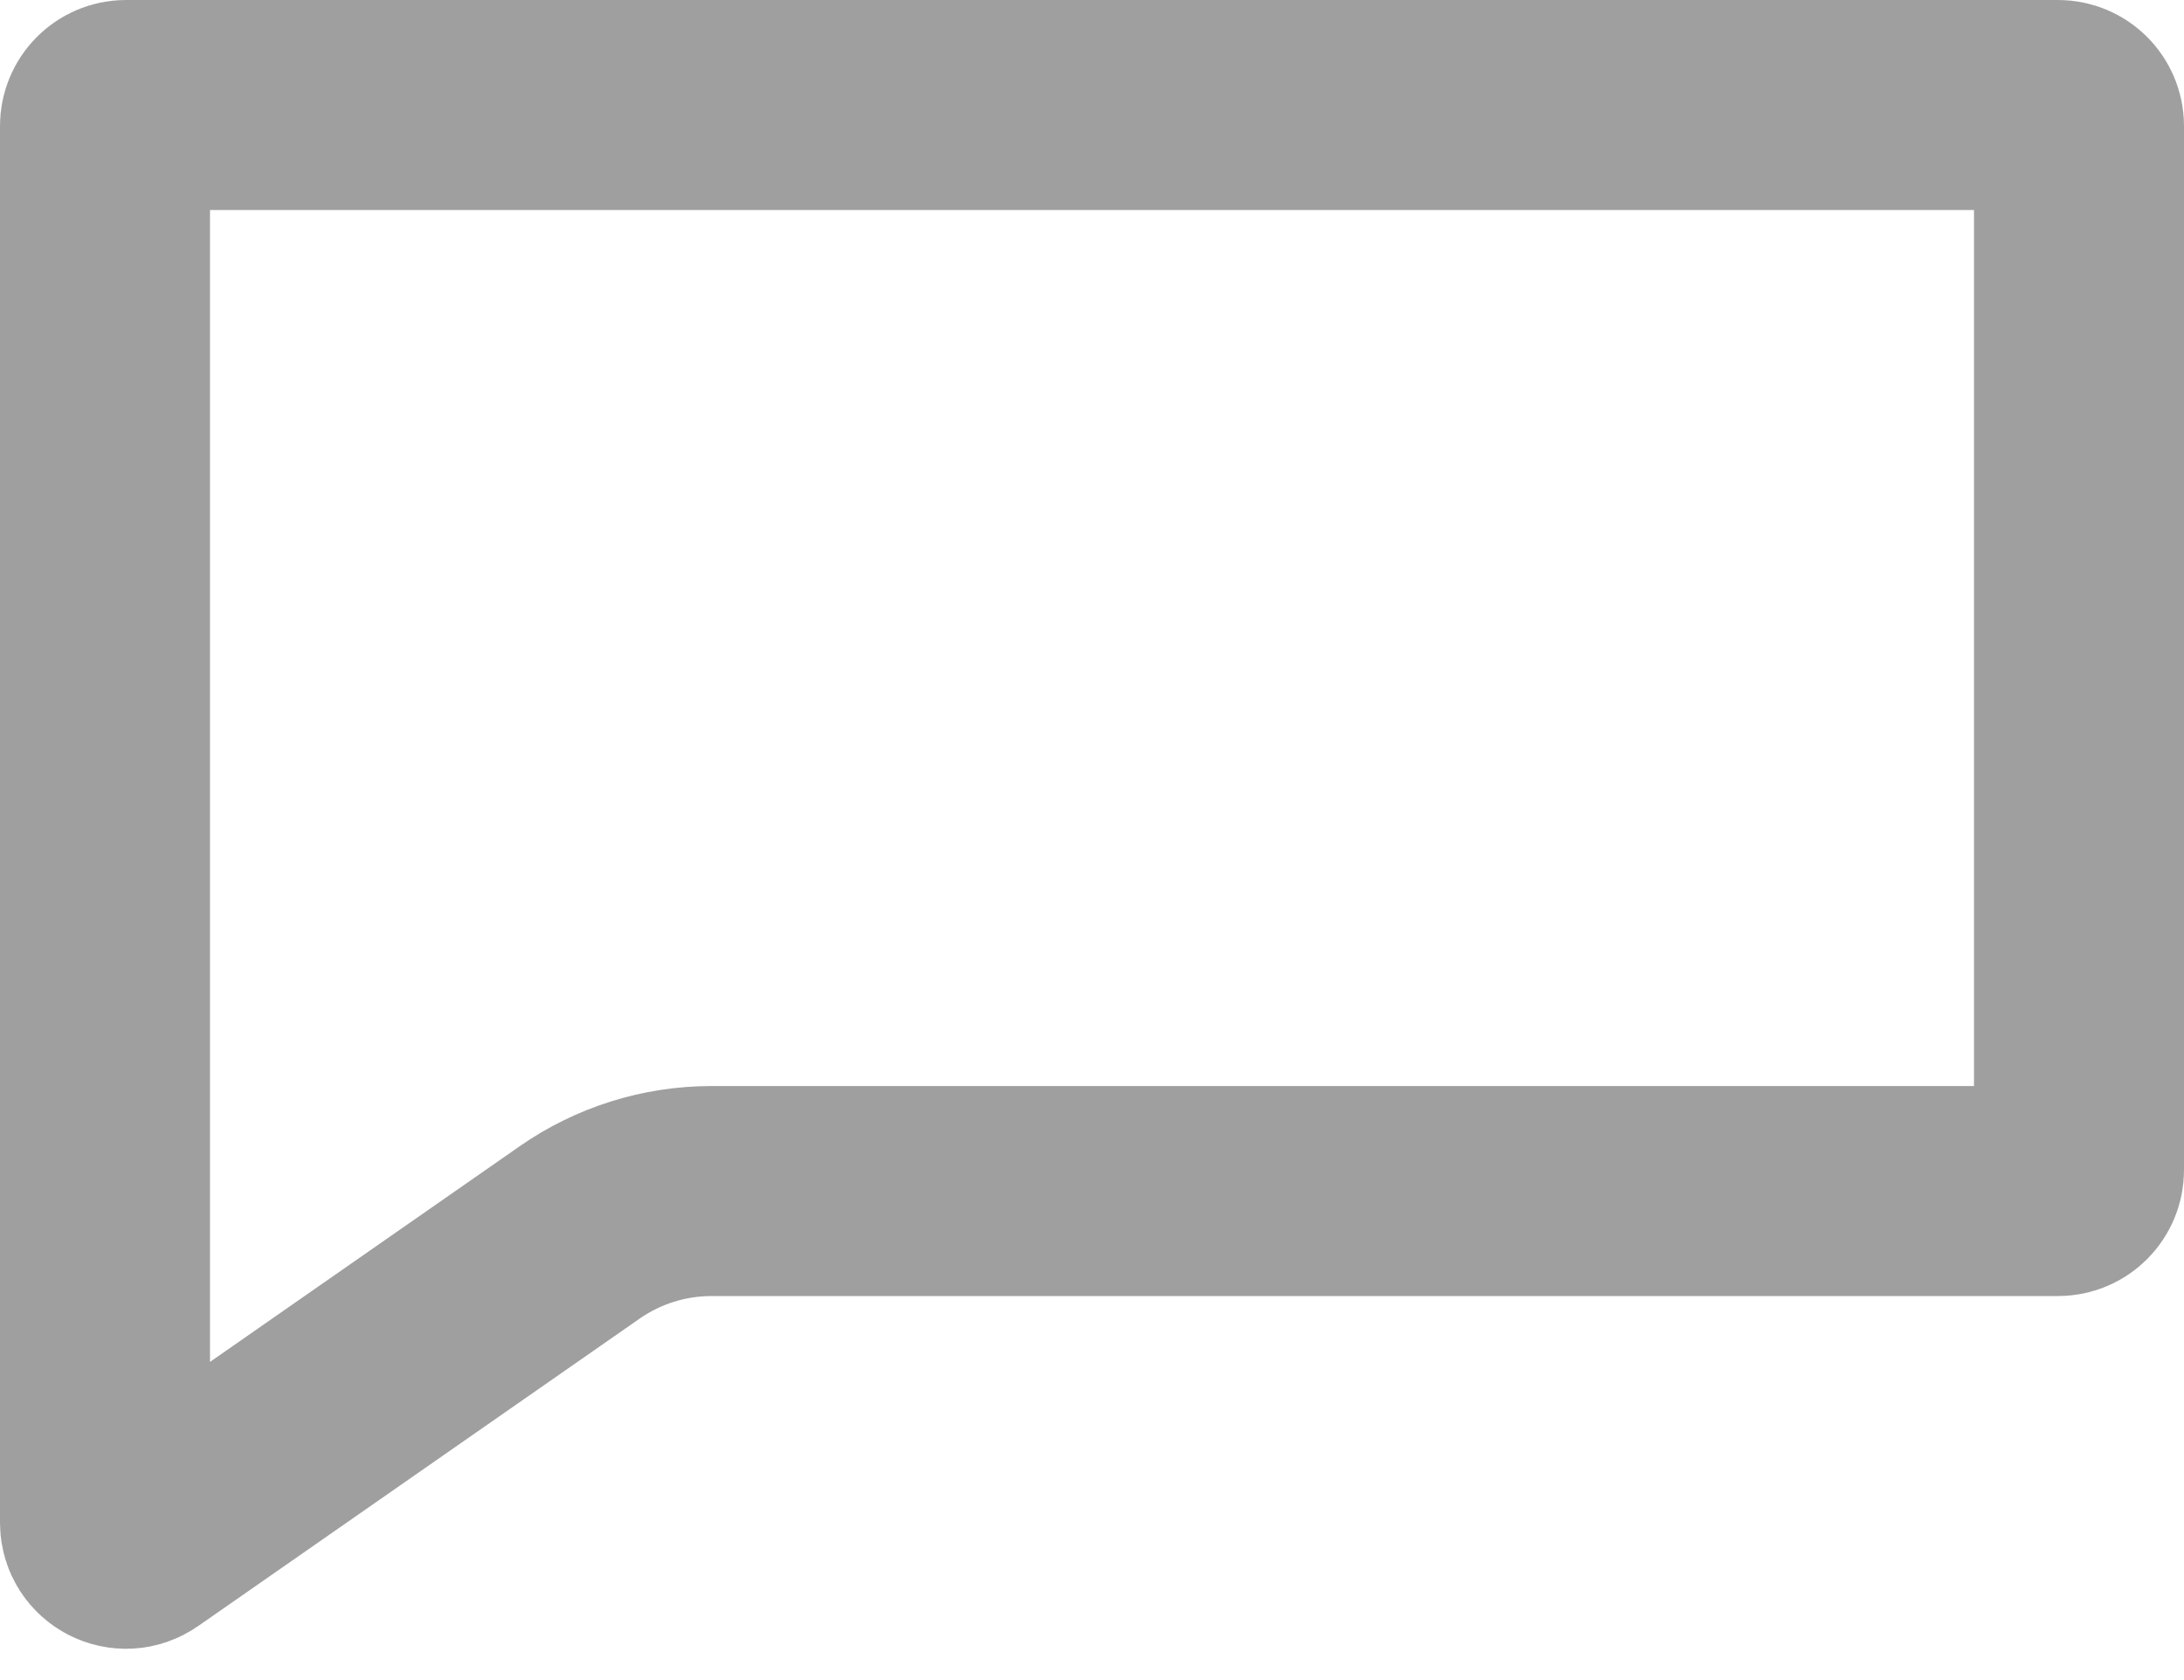 <svg width="52" height="40" viewBox="0 0 52 40" fill="none" xmlns="http://www.w3.org/2000/svg">
<path d="M3 2.5H49C49.276 2.5 49.5 2.724 49.5 3V27.857C49.5 28.133 49.276 28.357 49 28.357H16.942C15.818 28.357 14.721 28.701 13.799 29.344L3.286 36.665C2.954 36.896 2.5 36.659 2.5 36.255V30.857V3C2.5 2.724 2.724 2.5 3 2.5Z" stroke="#9F9F9F" stroke-width="5"/>
</svg>
